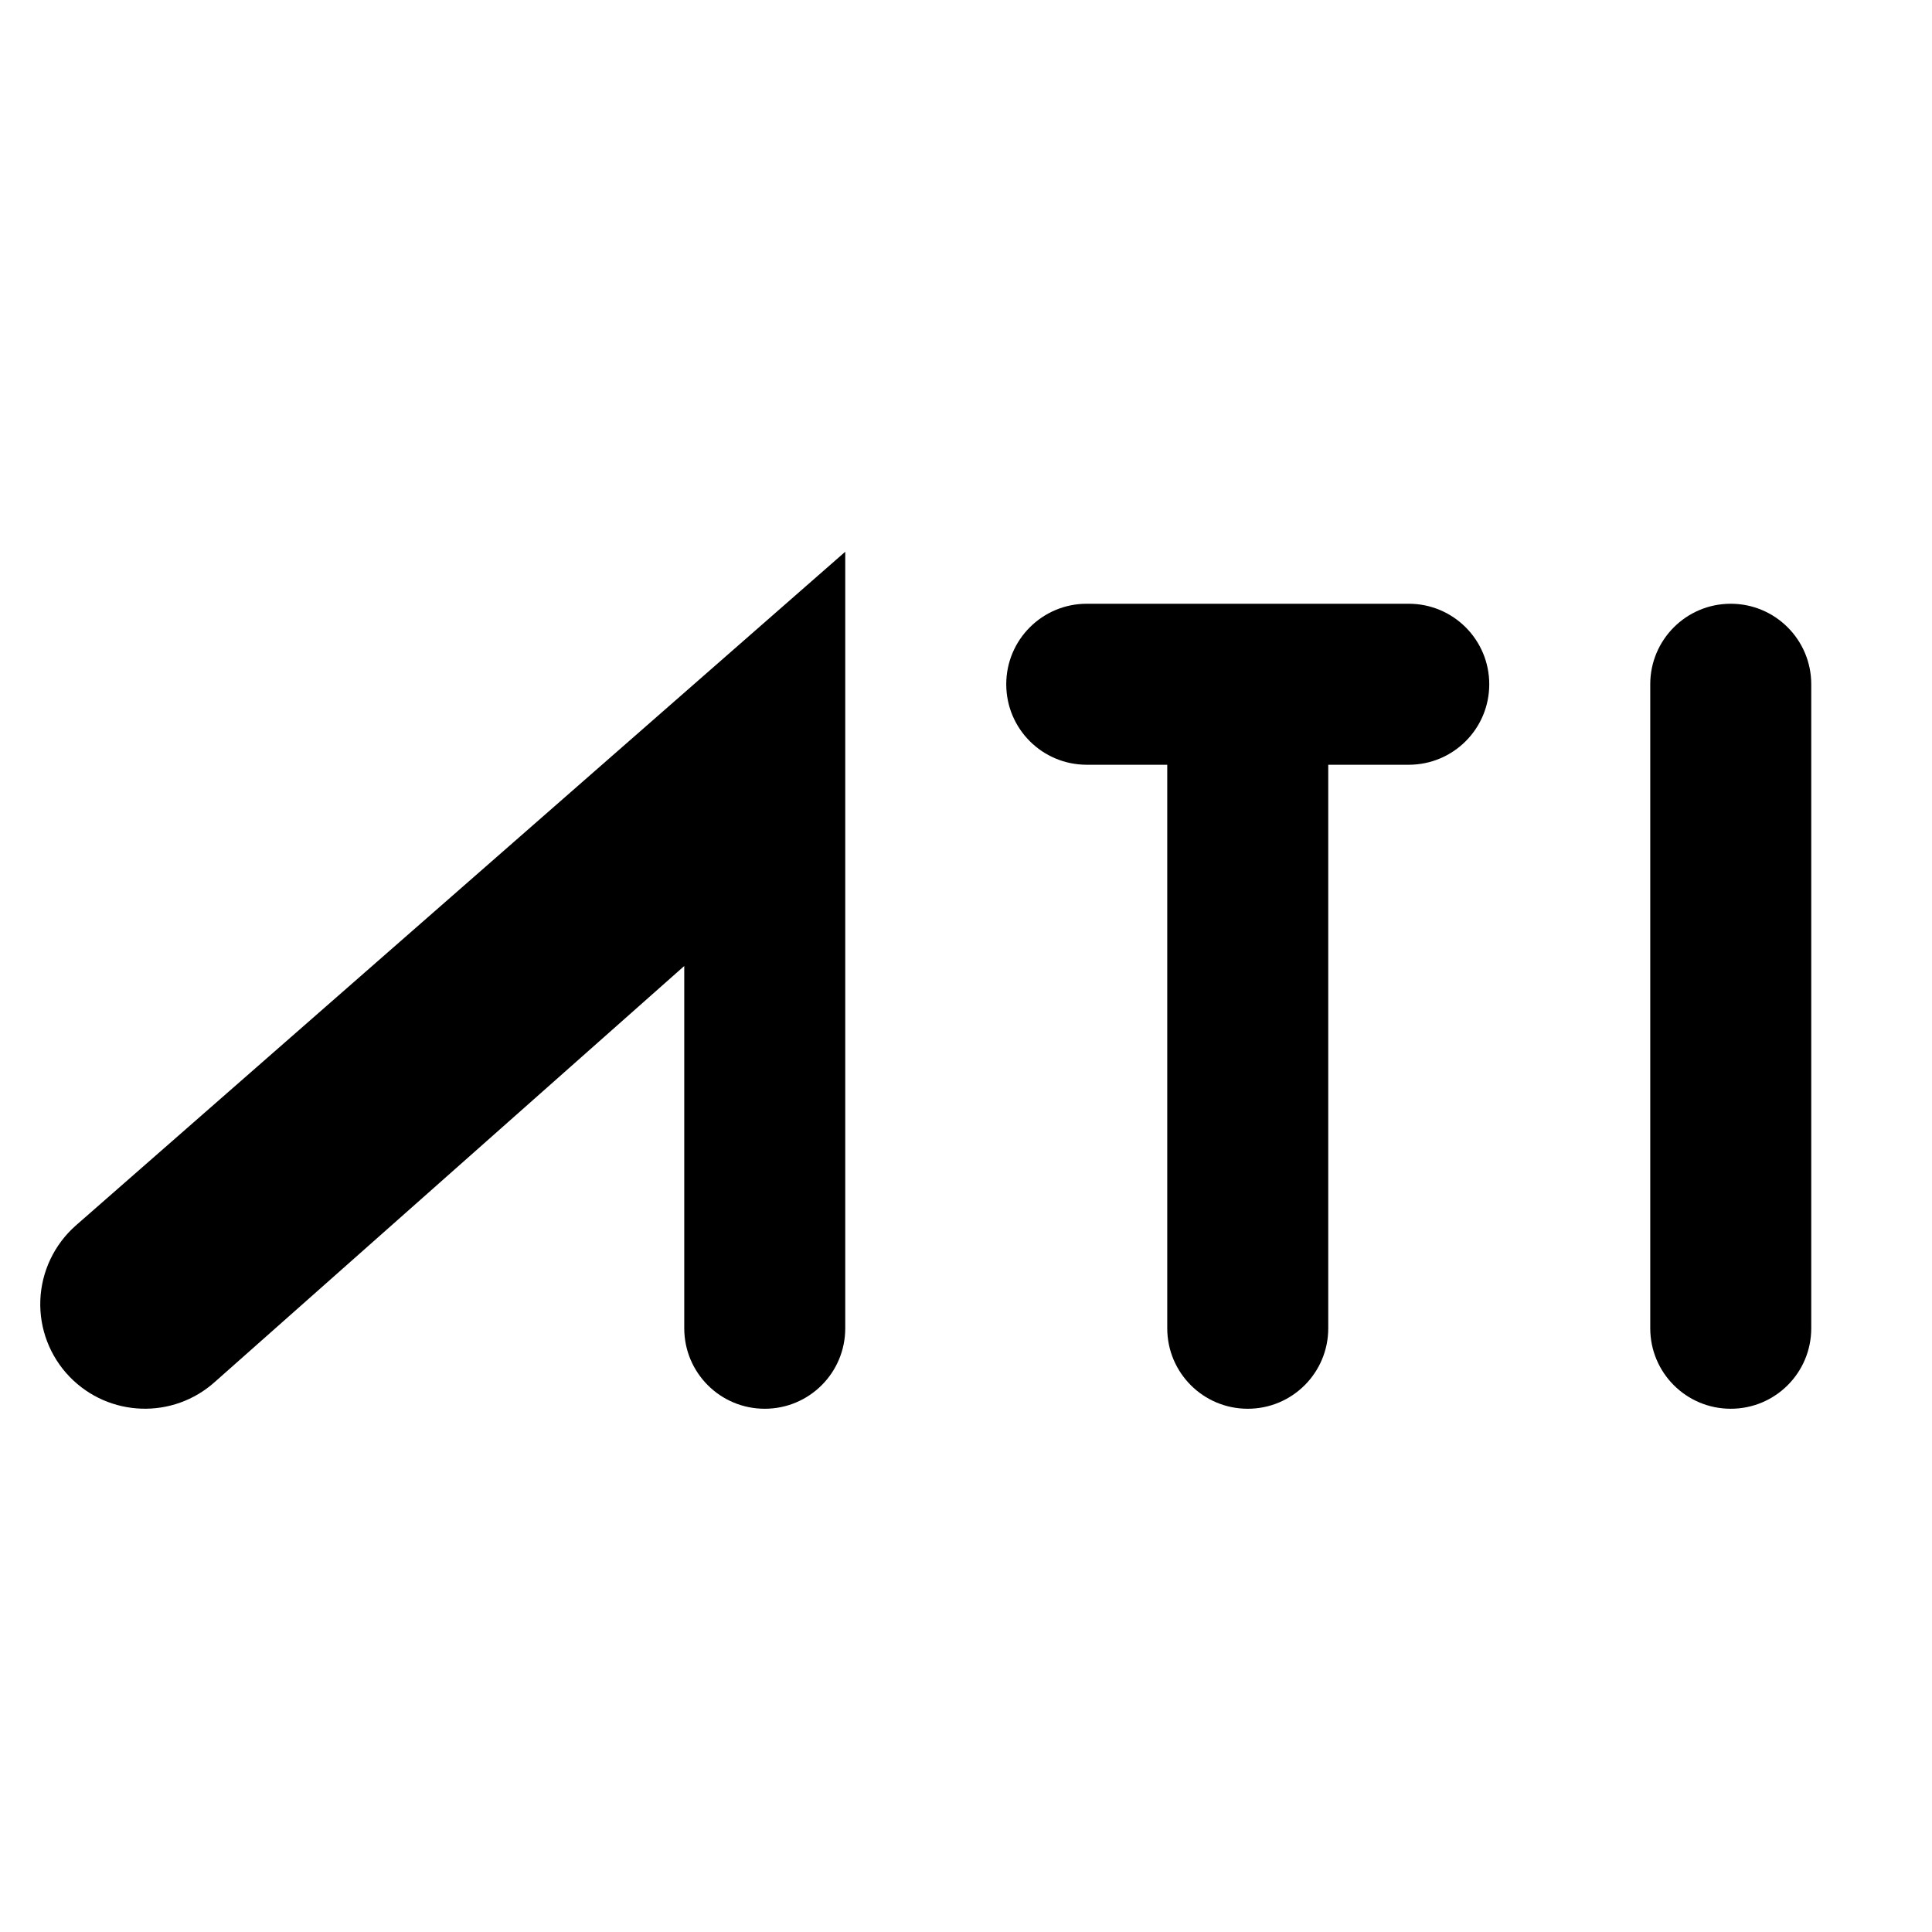 <?xml version="1.0" encoding="utf-8"?>
<!-- Generator: Adobe Illustrator 19.2.1, SVG Export Plug-In . SVG Version: 6.00 Build 0)  -->
<svg version="1.1" xmlns="http://www.w3.org/2000/svg" xmlns:xlink="http://www.w3.org/1999/xlink" x="0px" y="0px" width="24px"
	 height="24px" viewBox="0 0 24 24" enable-background="new 0 0 24 24" xml:space="preserve">
<g id="Filled_Icons">
	<g>
		<path d="M13.5,7.5c-0.553,0-1,0.448-1,1c0,0.553,0.447,1,1,1h1v7c0,0.553,0.447,1,1,1s1-0.447,1-1v-7h1c0.553,0,1-0.447,1-1
			c0-0.552-0.447-1-1-1H13.5z"/>
		<path d="M22.5,8.5c0-0.552-0.447-1-1-1s-1,0.448-1,1v8c0,0.553,0.447,1,1,1s1-0.447,1-1V8.5z"/>
		<path d="M10.5,16.5c0,0.553-0.447,1-1,1s-1-0.447-1-1V12l-5.828,5.164c-0.52,0.47-1.318,0.443-1.806-0.06
			c-0.247-0.255-0.379-0.6-0.365-0.954c0.014-0.354,0.172-0.688,0.438-0.924L10.5,6.854V16.5z"/>
	</g>
</g>
<g id="Frames-24px">
	<rect fill="none" width="24" height="24"/>
</g>
</svg>
